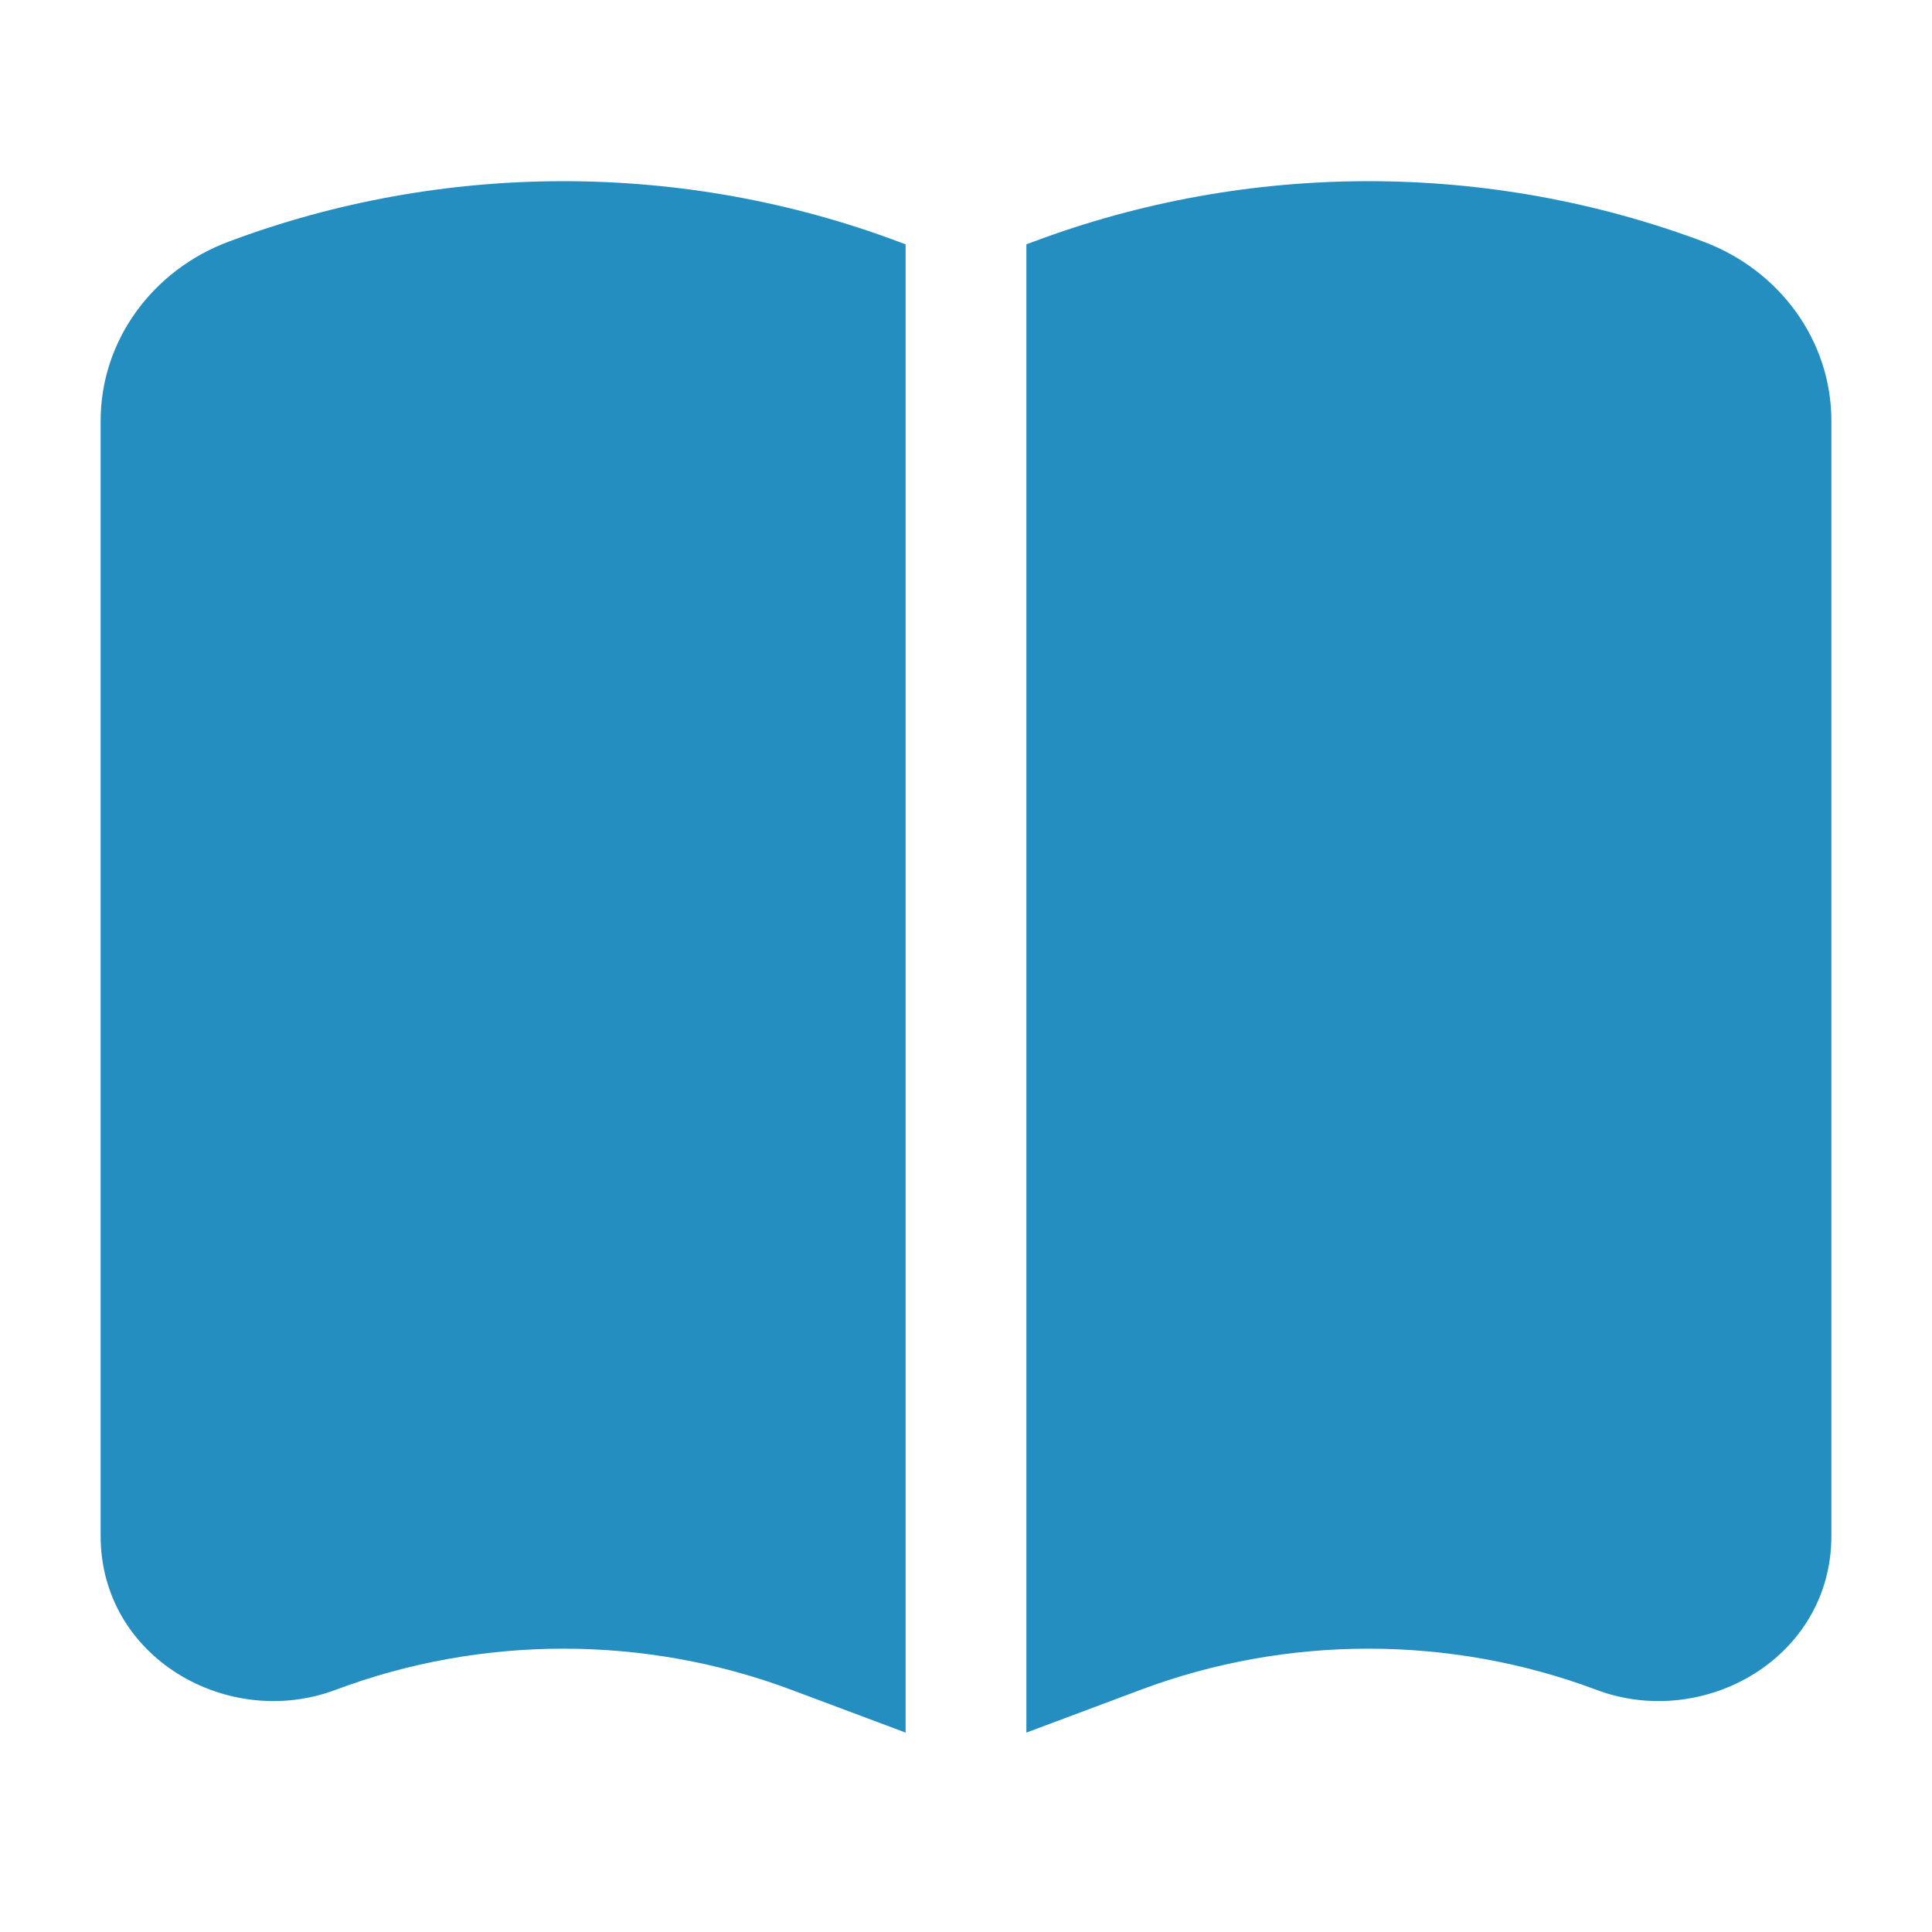 <svg width="24" height="24" viewBox="0 0 24 24" fill="none" xmlns="http://www.w3.org/2000/svg">
<path d="M2.837 3.003C5.51 2 8.49 2 11.163 3.003L11.25 3.035V21.523L9.832 20.992C8.015 20.31 5.985 20.31 4.168 20.992C2.832 21.493 1.25 20.594 1.25 19.08V5.229C1.25 4.222 1.902 3.354 2.837 3.003ZM12.837 3.003C15.51 2 18.49 2 21.163 3.003C22.098 3.354 22.75 4.222 22.75 5.229V19.08C22.75 20.594 21.168 21.493 19.832 20.992C18.015 20.31 15.985 20.31 14.168 20.992L12.75 21.523V3.035L12.837 3.003Z" fill="#248EC1"/>
</svg>
